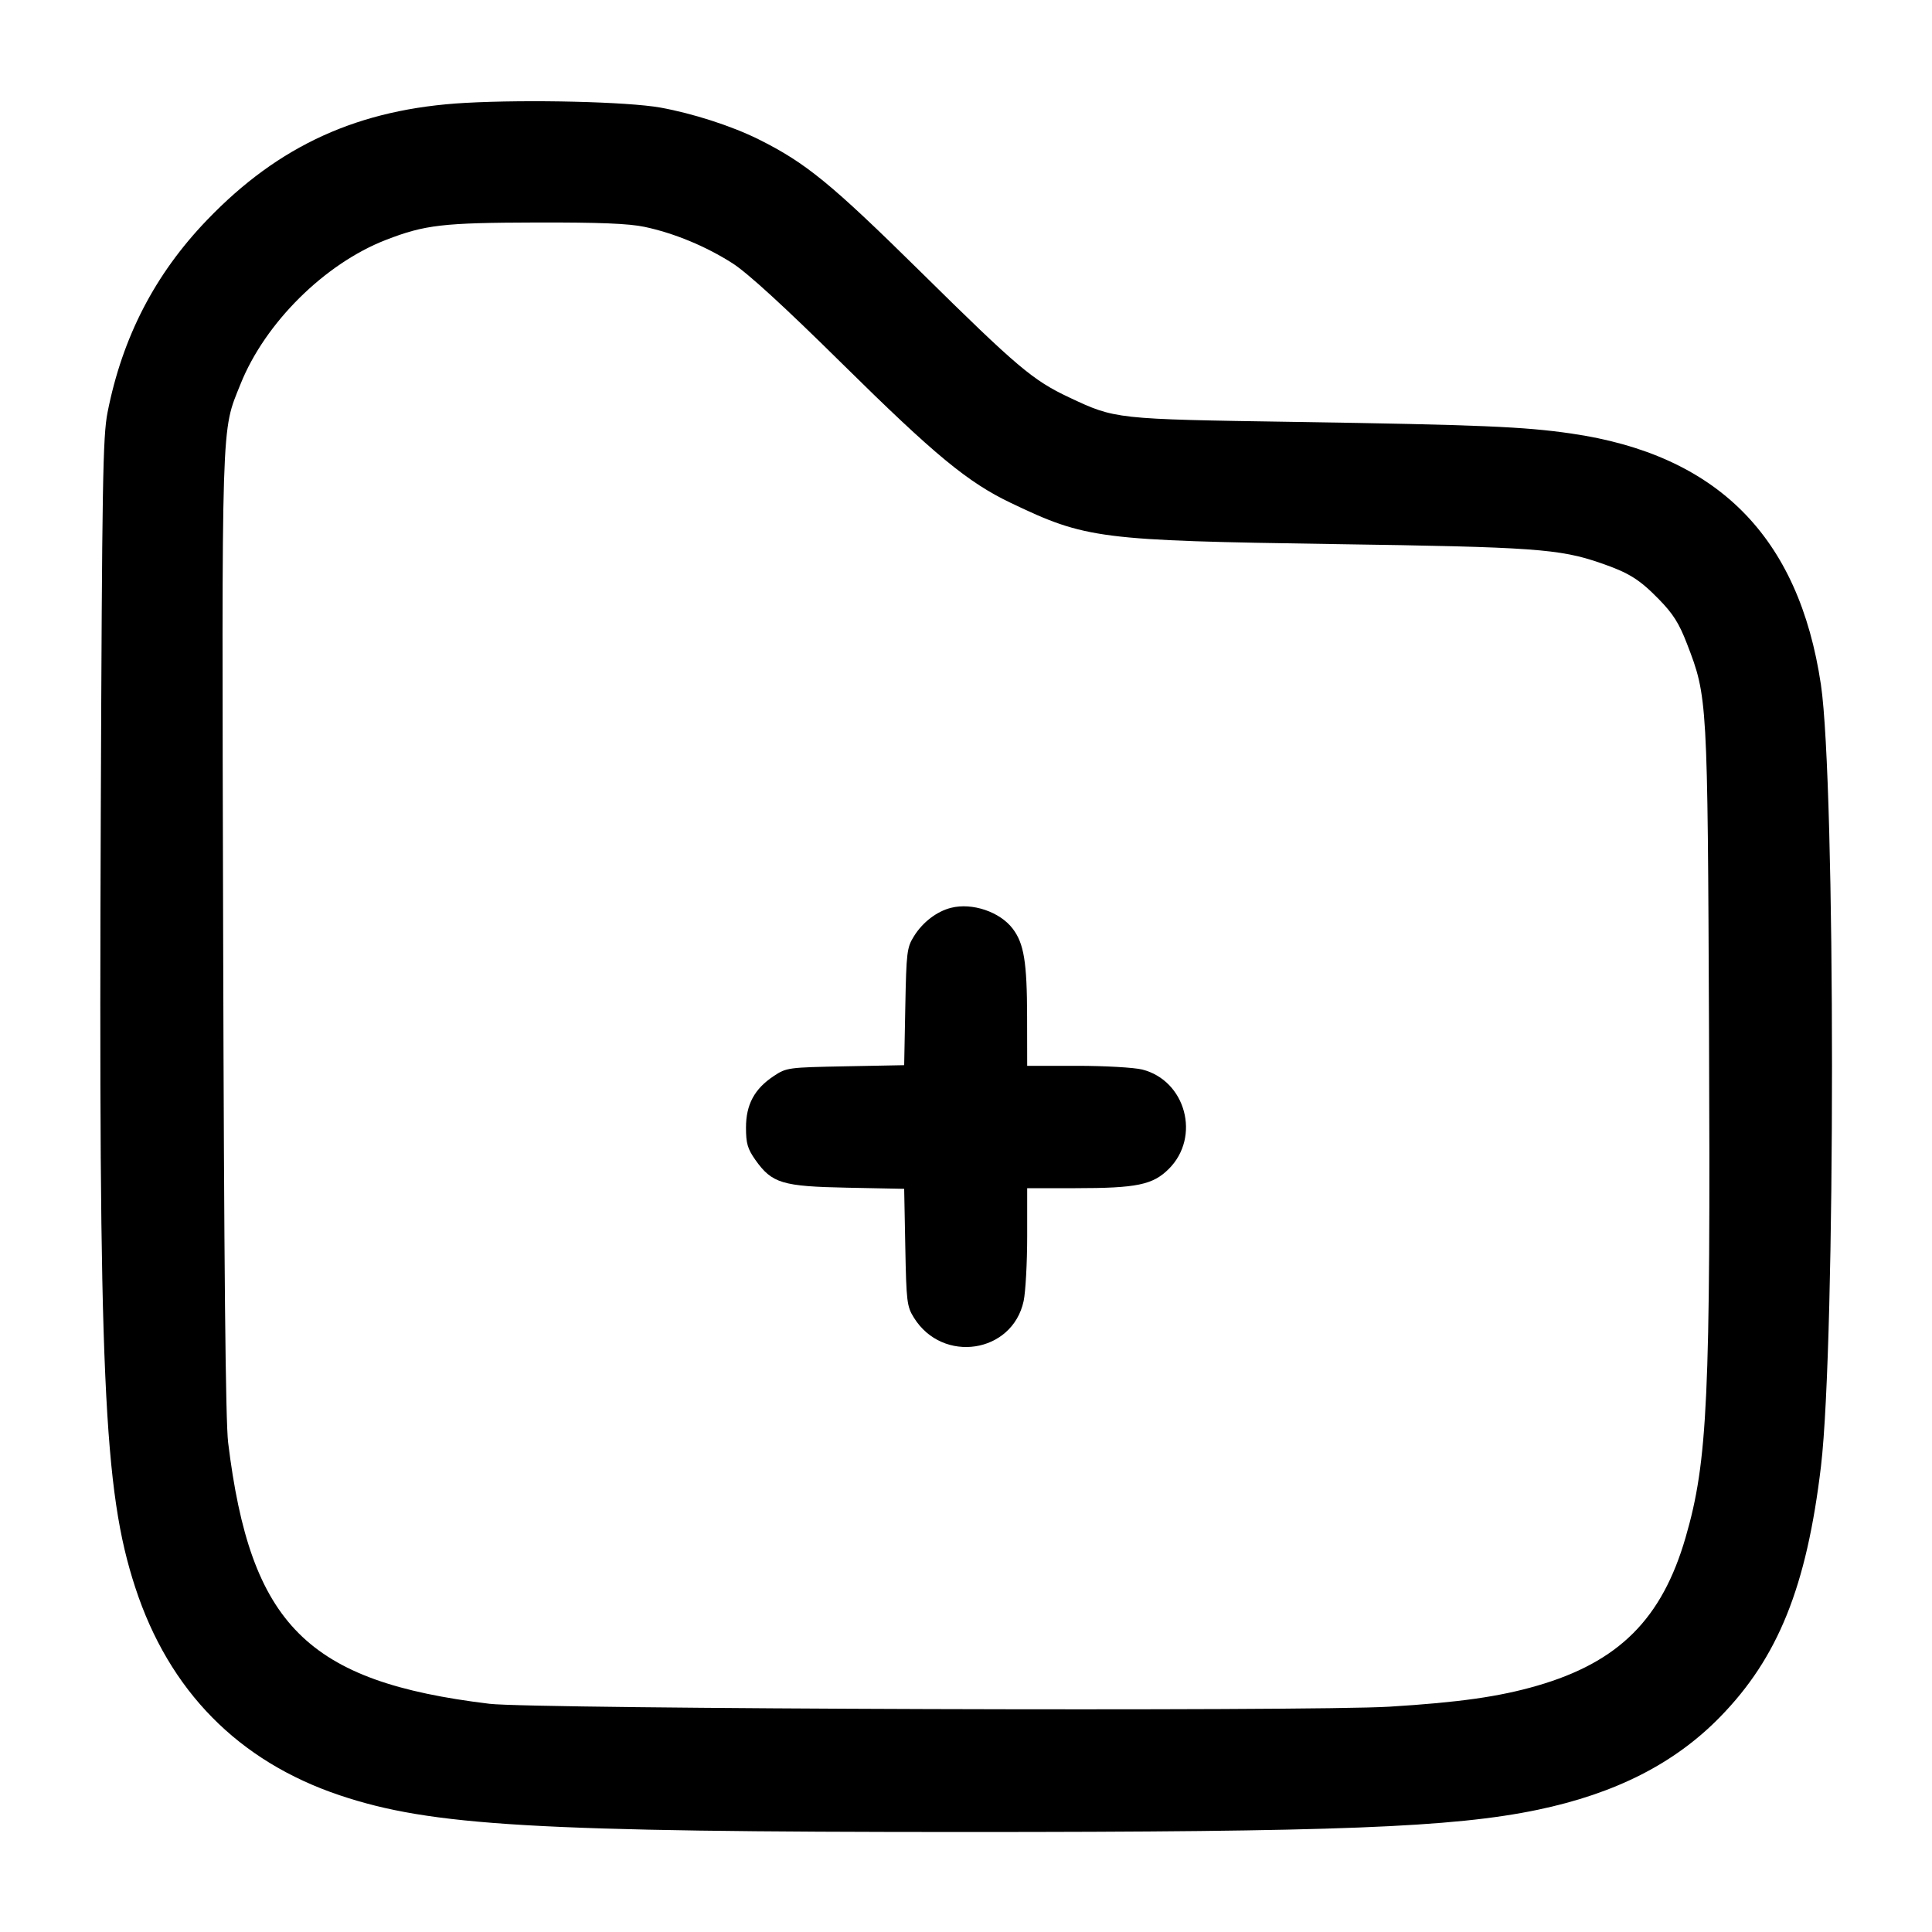 <svg width="24" height="24" viewBox="0 0 24 24" fill="none" xmlns="http://www.w3.org/2000/svg"><path d="M5.780 1.278 C 4.460 1.351,3.464 1.803,2.571 2.734 C 1.924 3.407,1.520 4.189,1.336 5.123 C 1.277 5.422,1.268 5.987,1.252 10.090 C 1.224 17.114,1.286 18.515,1.680 19.719 C 2.099 21.003,2.961 21.879,4.221 22.302 C 5.354 22.682,6.645 22.758,12.000 22.758 C 16.596 22.758,18.050 22.701,19.101 22.482 C 20.067 22.280,20.802 21.907,21.365 21.331 C 22.088 20.593,22.443 19.711,22.621 18.213 C 22.804 16.667,22.803 9.739,22.620 8.504 C 22.346 6.666,21.334 5.648,19.516 5.385 C 18.931 5.300,18.383 5.277,16.080 5.241 C 13.852 5.207,13.855 5.207,13.280 4.936 C 12.830 4.724,12.638 4.562,11.440 3.380 C 10.320 2.276,10.010 2.023,9.420 1.729 C 9.087 1.564,8.606 1.409,8.202 1.336 C 7.794 1.264,6.572 1.234,5.780 1.278 M8.006 2.818 C 8.375 2.896,8.770 3.060,9.100 3.271 C 9.287 3.391,9.738 3.803,10.460 4.516 C 11.614 5.655,12.022 5.992,12.558 6.248 C 13.491 6.694,13.652 6.715,16.580 6.759 C 19.050 6.795,19.373 6.818,19.883 6.994 C 20.234 7.115,20.363 7.195,20.606 7.443 C 20.783 7.624,20.858 7.742,20.955 7.994 C 21.212 8.659,21.212 8.671,21.230 12.800 C 21.250 17.368,21.214 18.151,20.939 19.099 C 20.646 20.111,20.109 20.647,19.093 20.941 C 18.624 21.077,18.125 21.148,17.260 21.201 C 16.281 21.262,6.622 21.231,6.080 21.165 C 3.815 20.891,3.111 20.187,2.834 17.920 C 2.802 17.654,2.783 15.762,2.772 11.602 C 2.755 5.094,2.746 5.376,2.988 4.771 C 3.292 4.011,4.033 3.276,4.792 2.981 C 5.279 2.792,5.500 2.767,6.660 2.764 C 7.444 2.762,7.813 2.777,8.006 2.818 M11.815 11.277 C 11.638 11.321,11.461 11.456,11.353 11.631 C 11.266 11.770,11.259 11.829,11.246 12.506 L 11.232 13.232 10.503 13.246 C 9.790 13.260,9.770 13.262,9.612 13.367 C 9.372 13.526,9.267 13.721,9.267 14.007 C 9.267 14.203,9.286 14.270,9.383 14.408 C 9.590 14.700,9.716 14.738,10.526 14.754 L 11.232 14.768 11.246 15.494 C 11.259 16.171,11.266 16.230,11.353 16.369 C 11.710 16.943,12.576 16.812,12.716 16.162 C 12.740 16.049,12.760 15.687,12.760 15.358 L 12.760 14.760 13.358 14.760 C 14.121 14.760,14.321 14.719,14.520 14.520 C 14.918 14.122,14.730 13.423,14.189 13.286 C 14.087 13.261,13.725 13.240,13.382 13.240 L 12.760 13.240 12.759 12.630 C 12.758 11.950,12.720 11.720,12.580 11.536 C 12.421 11.327,12.078 11.211,11.815 11.277 " stroke="none" fill-rule="evenodd" fill="black"></path></svg>